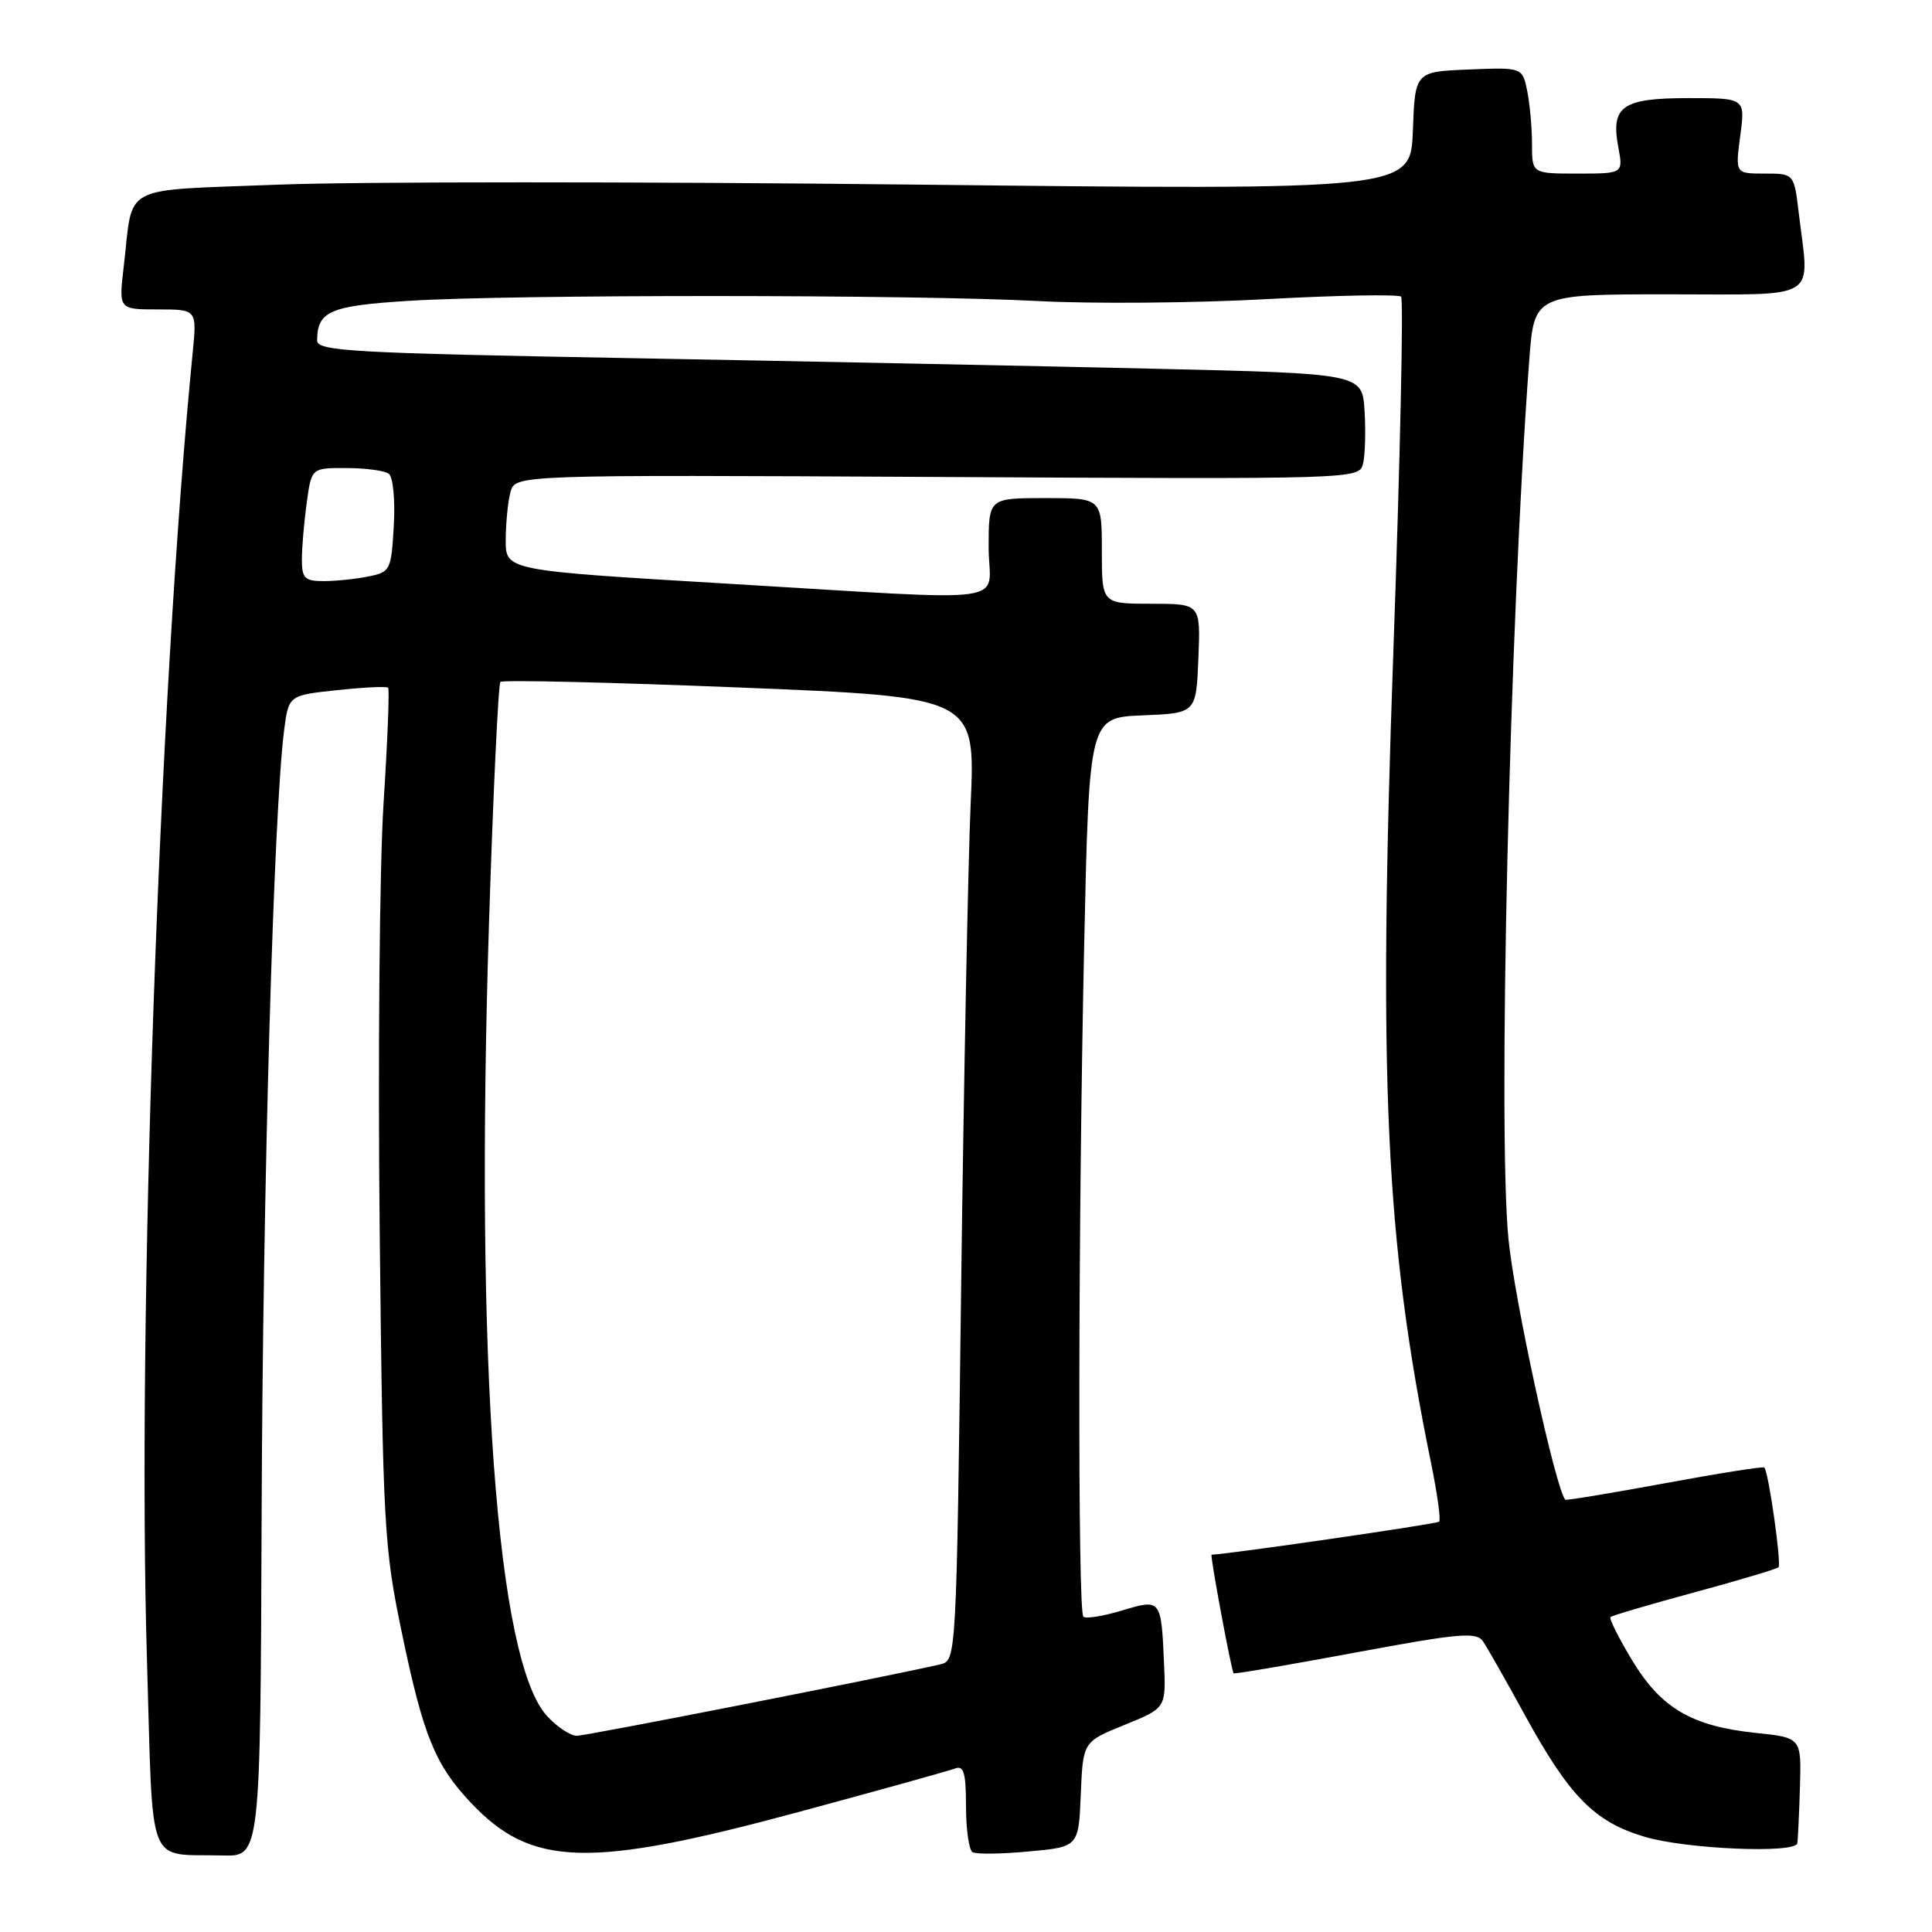 <?xml version="1.0" encoding="UTF-8" standalone="no"?>
<!DOCTYPE svg PUBLIC "-//W3C//DTD SVG 1.1//EN" "http://www.w3.org/Graphics/SVG/1.1/DTD/svg11.dtd" >
<svg xmlns="http://www.w3.org/2000/svg" xmlns:xlink="http://www.w3.org/1999/xlink" version="1.1" viewBox="0 0 256 256">
 <g >
 <path fill="currentColor"
d=" M 34.67 200.25 C 34.82 157.61 36.26 107.63 37.64 96.82 C 38.24 92.13 38.24 92.13 44.67 91.45 C 48.20 91.07 51.24 90.92 51.43 91.13 C 51.62 91.33 51.35 98.25 50.82 106.50 C 50.29 114.75 50.07 140.18 50.31 163.00 C 50.74 202.66 50.88 205.04 53.31 216.65 C 56.10 230.01 57.66 233.84 62.36 238.84 C 70.42 247.40 77.96 247.62 105.82 240.10 C 116.45 237.23 125.79 234.63 126.57 234.33 C 127.70 233.90 128.00 234.94 128.00 239.33 C 128.00 242.39 128.39 245.12 128.86 245.42 C 129.34 245.71 132.70 245.67 136.32 245.33 C 142.92 244.72 142.92 244.72 143.21 237.75 C 143.50 230.79 143.50 230.79 149.00 228.56 C 154.50 226.33 154.50 226.33 154.24 220.41 C 153.86 211.84 153.86 211.84 148.60 213.42 C 146.13 214.16 143.86 214.52 143.55 214.22 C 142.79 213.46 142.86 161.84 143.66 125.20 C 144.32 95.08 144.32 95.08 151.41 94.79 C 158.50 94.50 158.50 94.50 158.79 87.25 C 159.09 80.00 159.09 80.00 152.54 80.00 C 146.00 80.00 146.00 80.00 146.00 73.00 C 146.00 66.00 146.00 66.00 138.50 66.00 C 131.00 66.00 131.00 66.00 131.00 72.50 C 131.00 80.28 135.51 79.65 96.25 77.33 C 67.00 75.59 67.00 75.59 67.01 71.55 C 67.02 69.32 67.30 66.47 67.64 65.20 C 68.26 62.91 68.26 62.91 124.17 63.20 C 179.97 63.50 180.09 63.50 180.61 61.43 C 180.89 60.30 180.98 57.15 180.81 54.43 C 180.50 49.50 180.50 49.50 153.00 48.86 C 137.88 48.51 106.71 47.88 83.75 47.46 C 46.43 46.78 42.00 46.53 42.02 45.10 C 42.05 41.23 43.72 40.51 54.21 39.86 C 67.89 39.00 121.17 39.02 137.50 39.89 C 144.65 40.27 158.27 40.16 167.77 39.64 C 177.26 39.12 185.31 38.98 185.65 39.31 C 185.99 39.65 185.53 60.76 184.63 86.22 C 182.60 143.42 183.56 164.17 189.62 193.85 C 190.45 197.90 190.93 201.40 190.70 201.63 C 190.39 201.94 162.36 206.00 160.54 206.00 C 160.30 206.00 163.14 221.26 163.46 221.72 C 163.54 221.85 170.79 220.61 179.56 218.98 C 193.37 216.41 195.63 216.21 196.50 217.48 C 197.05 218.29 199.53 222.64 202.00 227.16 C 207.96 238.05 211.26 241.41 217.95 243.39 C 223.42 245.02 237.87 245.63 238.15 244.25 C 238.23 243.84 238.39 240.52 238.50 236.88 C 238.70 230.25 238.70 230.25 232.65 229.62 C 224.16 228.73 220.11 226.36 216.26 219.99 C 214.49 217.05 213.19 214.47 213.40 214.27 C 213.60 214.07 218.59 212.60 224.50 211.00 C 230.41 209.40 235.43 207.90 235.66 207.67 C 236.08 207.25 234.34 195.00 233.78 194.45 C 233.62 194.29 227.67 195.23 220.55 196.55 C 213.43 197.86 207.52 198.84 207.41 198.72 C 206.12 197.26 200.68 172.32 199.88 164.18 C 198.45 149.66 200.03 82.66 202.63 47.75 C 203.29 39.00 203.29 39.00 221.14 39.00 C 241.39 39.00 239.76 40.01 238.35 28.25 C 237.72 23.00 237.72 23.00 233.83 23.00 C 229.93 23.00 229.93 23.00 230.59 18.00 C 231.26 13.00 231.26 13.00 223.75 13.00 C 214.95 13.00 213.42 14.07 214.43 19.49 C 215.09 23.00 215.09 23.00 209.05 23.00 C 203.00 23.00 203.00 23.00 203.00 19.12 C 203.00 16.99 202.72 13.83 202.37 12.08 C 201.73 8.92 201.73 8.92 194.62 9.21 C 187.50 9.50 187.50 9.50 187.21 17.35 C 186.91 25.19 186.91 25.19 121.21 24.46 C 85.07 24.06 47.10 24.06 36.83 24.47 C 15.61 25.31 17.70 24.21 16.40 35.29 C 15.72 41.00 15.72 41.00 20.91 41.00 C 26.10 41.00 26.10 41.00 25.53 46.75 C 21.07 91.78 18.14 175.82 19.48 220.19 C 20.32 248.22 19.30 245.59 29.50 245.86 C 34.50 246.00 34.50 246.00 34.67 200.25 Z  M 72.50 227.40 C 65.81 220.18 62.93 180.92 64.80 122.19 C 65.35 104.96 66.03 90.64 66.31 90.36 C 66.59 90.07 80.87 90.41 98.04 91.10 C 129.25 92.36 129.25 92.36 128.62 106.43 C 128.28 114.17 127.71 142.89 127.36 170.26 C 126.73 219.86 126.72 220.03 124.61 220.53 C 118.00 222.08 77.70 230.00 76.43 230.00 C 75.59 230.00 73.82 228.83 72.50 227.40 Z  M 40.00 74.14 C 40.00 72.57 40.29 69.19 40.64 66.64 C 41.27 62.00 41.27 62.00 45.89 62.02 C 48.42 62.02 50.96 62.36 51.51 62.77 C 52.08 63.18 52.38 66.21 52.18 69.64 C 51.84 75.58 51.73 75.80 48.79 76.39 C 47.12 76.73 44.46 77.00 42.88 77.00 C 40.38 77.00 40.00 76.62 40.00 74.14 Z "/>
</g>
</svg>